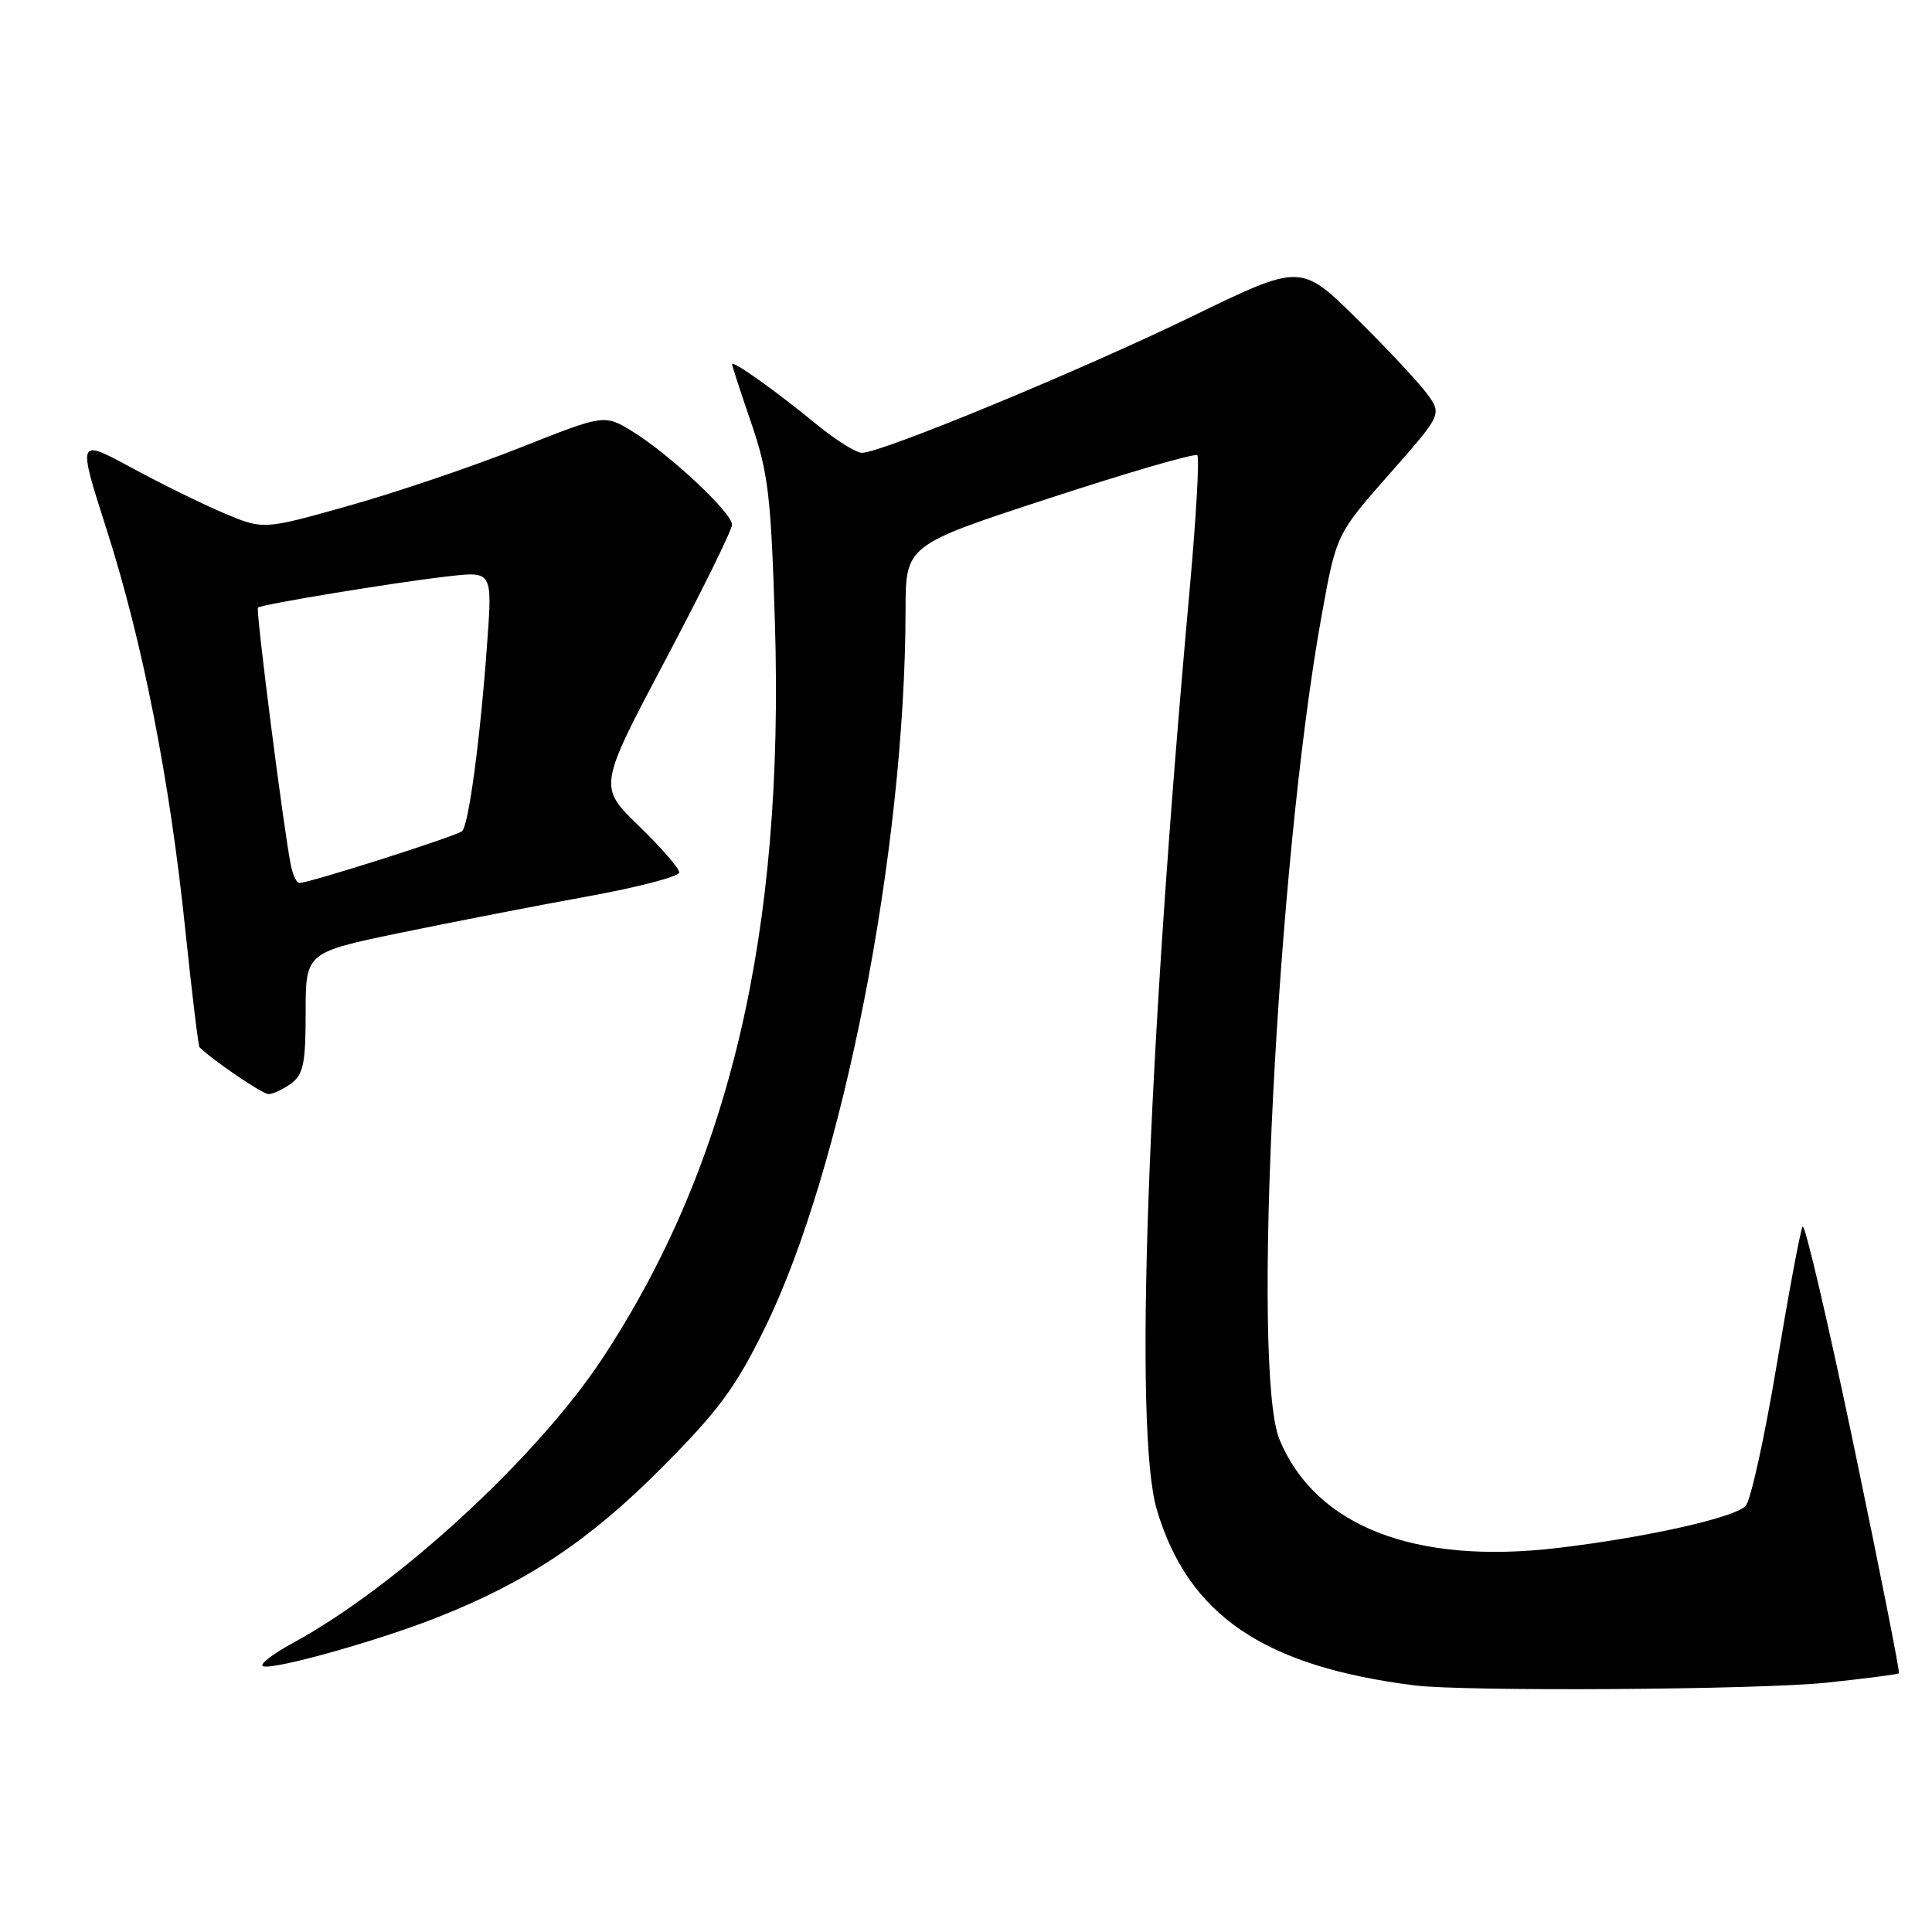 <?xml version="1.0" encoding="UTF-8" standalone="no"?>
<!DOCTYPE svg PUBLIC "-//W3C//DTD SVG 1.1//EN" "http://www.w3.org/Graphics/SVG/1.1/DTD/svg11.dtd" >
<svg xmlns="http://www.w3.org/2000/svg" xmlns:xlink="http://www.w3.org/1999/xlink" version="1.1" viewBox="0 0 256 256">
 <g >
 <path fill="currentColor"
d=" M 241.93 222.97 C 247.11 222.43 251.47 221.86 251.62 221.72 C 251.76 221.57 249.07 207.98 245.63 191.52 C 242.19 175.05 239.14 162.01 238.85 162.54 C 238.55 163.07 237.01 171.34 235.41 180.93 C 233.81 190.51 231.96 198.90 231.30 199.56 C 229.72 201.13 218.02 203.74 206.36 205.12 C 187.43 207.35 174.35 202.25 169.55 190.78 C 165.78 181.74 169.19 114.50 175.09 81.75 C 177.06 70.81 177.06 70.81 184.06 62.86 C 191.07 54.91 191.07 54.91 189.11 52.20 C 188.03 50.72 183.82 46.22 179.76 42.21 C 172.37 34.92 172.37 34.92 157.94 41.93 C 143.18 49.10 116.80 60.00 114.22 60.00 C 113.42 60.00 110.69 58.28 108.14 56.19 C 102.86 51.84 97.00 47.67 97.00 48.26 C 97.00 48.47 98.15 51.99 99.55 56.07 C 101.80 62.65 102.16 65.67 102.68 82.50 C 103.94 123.55 96.72 154.35 79.82 180.00 C 71.18 193.11 52.62 210.18 38.89 217.66 C 36.09 219.18 34.27 220.59 34.86 220.79 C 36.33 221.28 50.10 217.42 57.98 214.30 C 69.85 209.61 78.08 204.13 87.60 194.57 C 95.24 186.89 97.45 183.90 101.35 175.96 C 111.66 154.95 119.95 112.66 119.99 80.87 C 120.00 72.24 120.00 72.24 139.06 66.01 C 149.54 62.58 158.36 60.02 158.65 60.32 C 158.95 60.62 158.49 68.65 157.63 78.18 C 151.96 140.82 150.22 189.80 153.29 200.06 C 157.46 214.03 167.45 220.82 187.50 223.33 C 194.14 224.15 233.10 223.90 241.93 222.97 Z  M 38.56 143.58 C 40.20 142.38 40.50 140.92 40.50 134.18 C 40.50 126.21 40.50 126.21 53.00 123.61 C 59.88 122.19 71.01 120.02 77.75 118.80 C 84.49 117.58 90.00 116.14 90.00 115.60 C 90.00 115.06 87.59 112.28 84.64 109.43 C 79.29 104.24 79.29 104.24 88.14 87.50 C 93.02 78.30 97.00 70.21 97.00 69.52 C 97.00 67.94 88.68 60.16 83.79 57.16 C 80.08 54.89 80.08 54.89 68.79 59.37 C 62.58 61.83 52.42 65.27 46.20 67.02 C 34.90 70.20 34.90 70.20 29.70 68.01 C 26.84 66.80 21.30 64.08 17.38 61.95 C 10.27 58.10 10.27 58.10 14.10 70.07 C 18.89 85.03 22.46 103.13 24.54 123.07 C 25.42 131.55 26.28 138.61 26.44 138.77 C 28.11 140.44 34.74 144.95 35.56 144.97 C 36.14 144.99 37.49 144.36 38.56 143.58 Z  M 38.56 114.75 C 37.66 110.49 33.86 80.81 34.18 80.51 C 34.64 80.08 52.38 77.16 59.37 76.37 C 65.24 75.70 65.24 75.70 64.56 85.10 C 63.66 97.75 62.12 109.29 61.23 110.13 C 60.54 110.77 40.99 117.00 39.66 117.00 C 39.32 117.00 38.82 115.99 38.56 114.75 Z "/>
</g>
</svg>